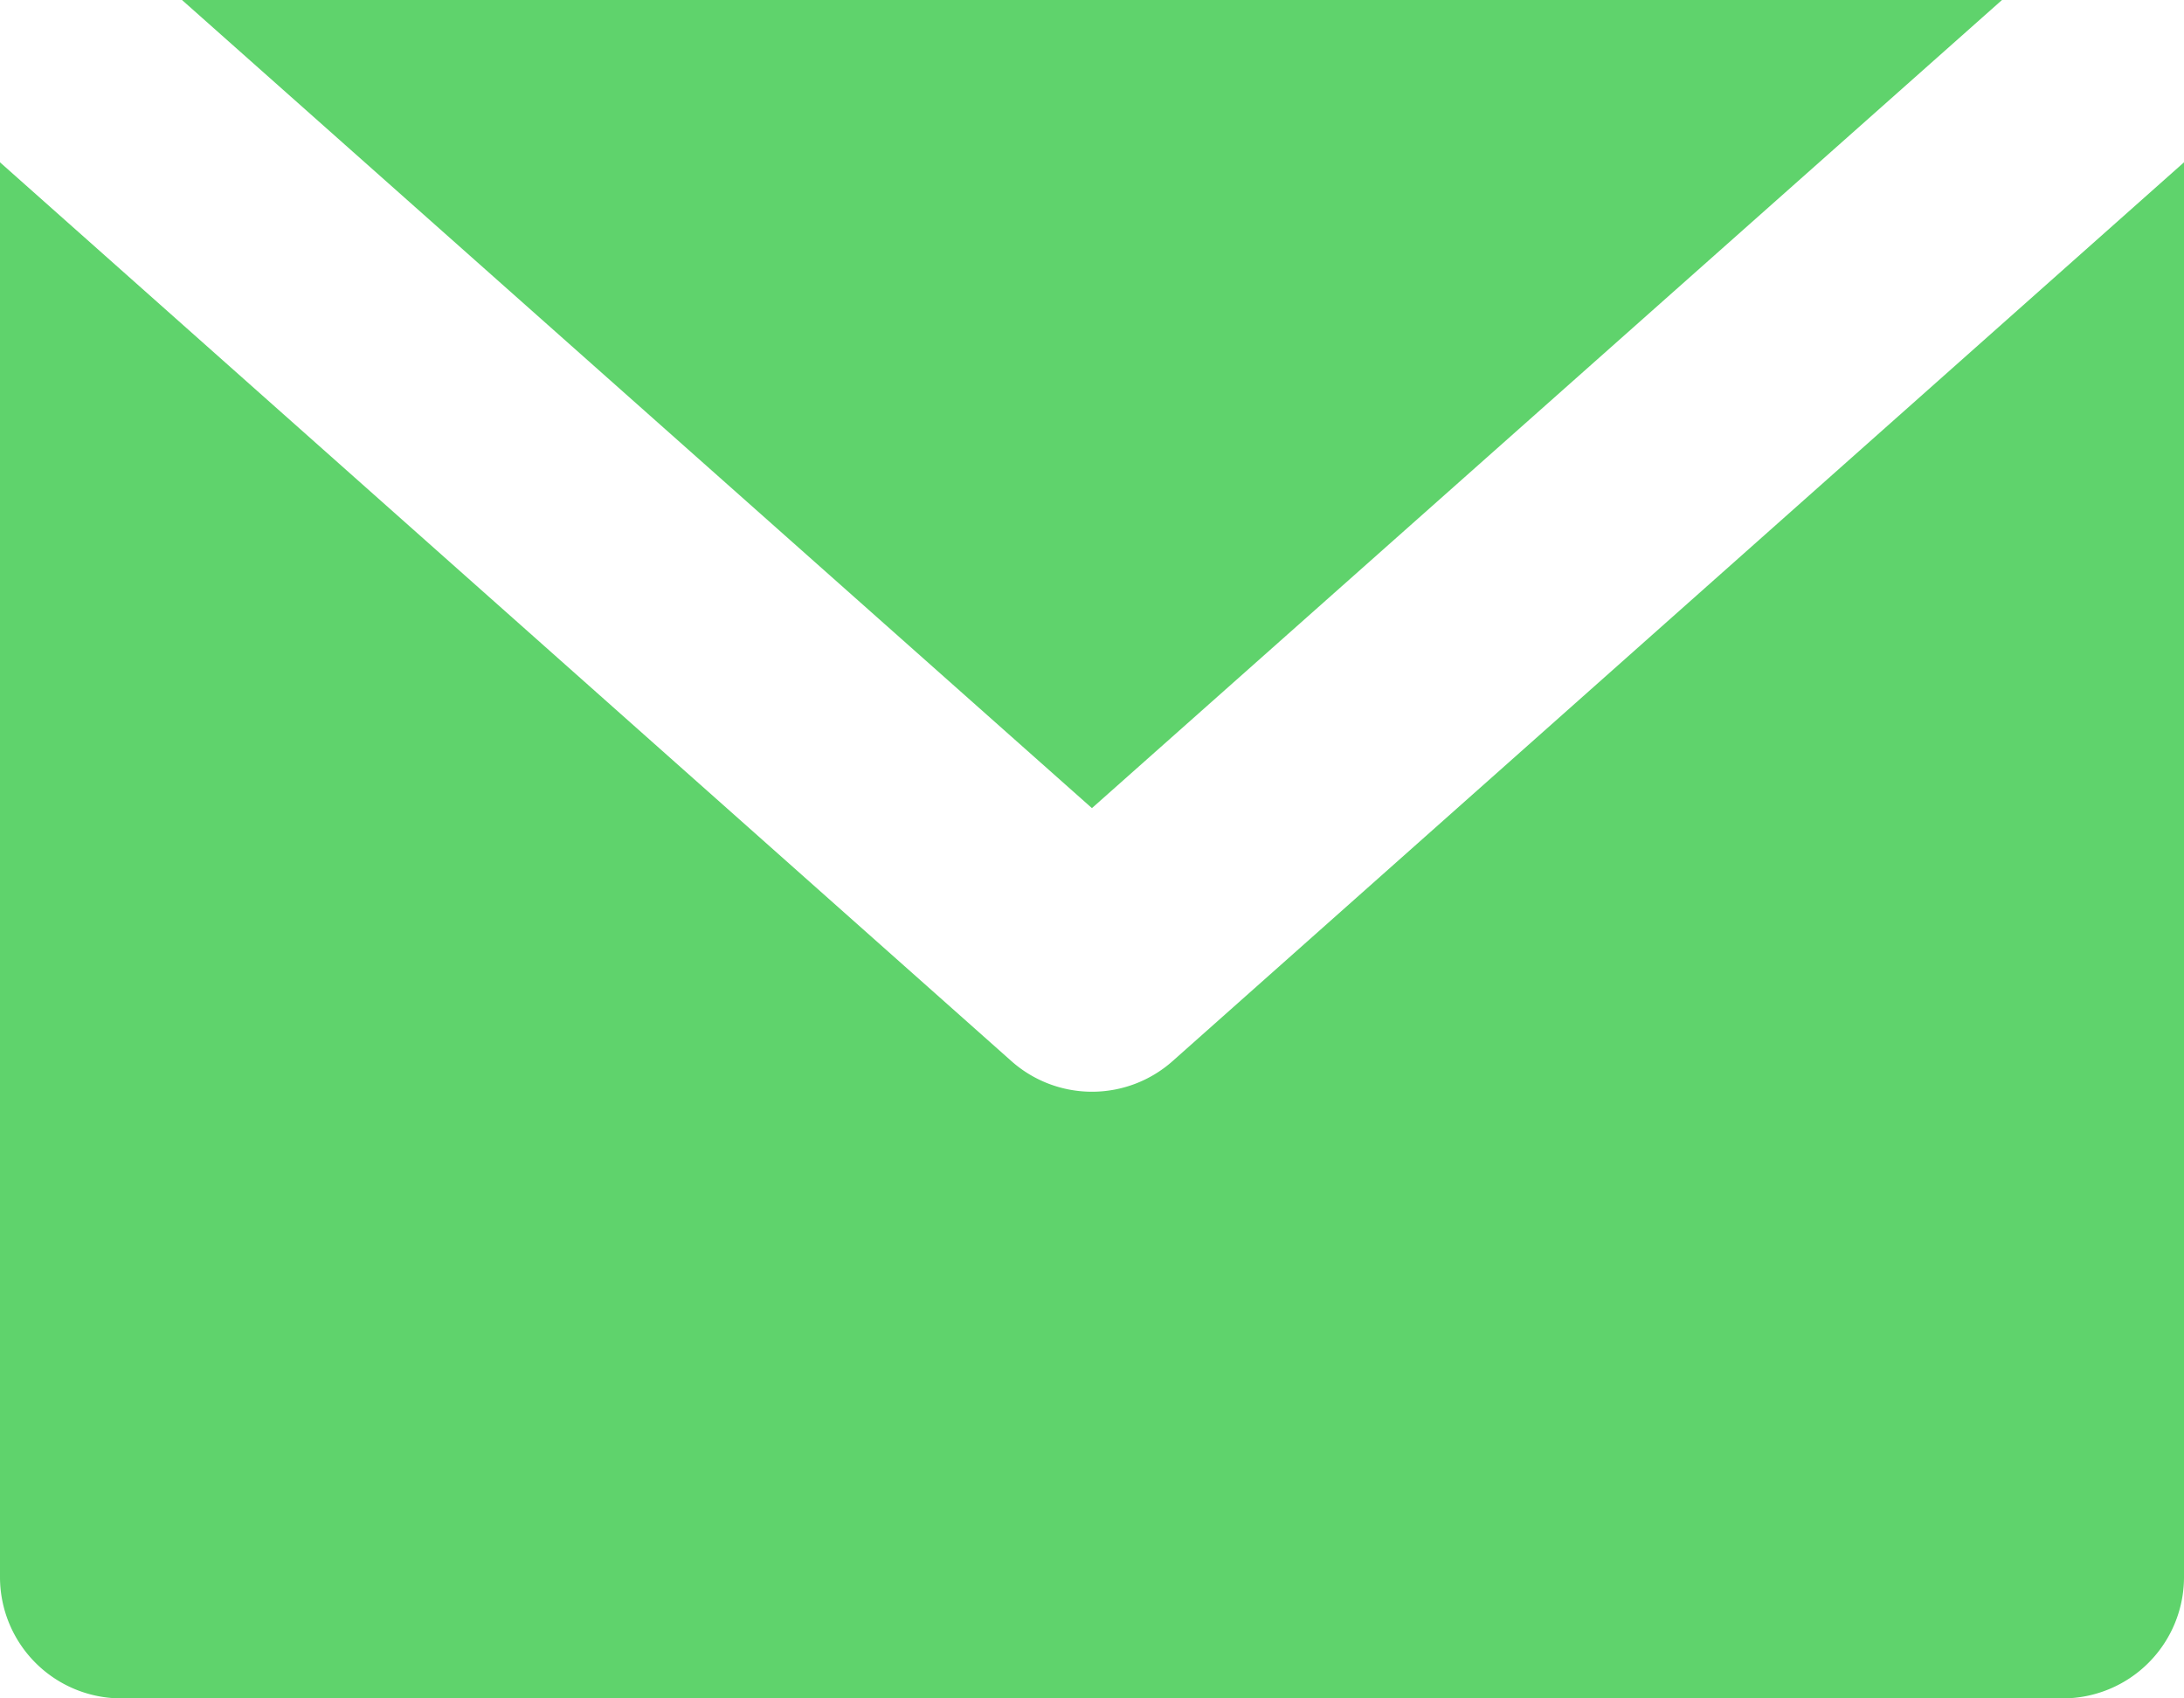 <svg xmlns="http://www.w3.org/2000/svg" width="18" height="14" viewBox="0 0 18 14"><defs><style>.a{fill:#5fd36c;}</style></defs><g transform="translate(0 0)"><path class="a" d="M17,14H1a1,1,0,0,1-1-1V1.338L8.336,8.747a1,1,0,0,0,1.328,0L18,1.338V13A1,1,0,0,1,17,14ZM9,6.662H9L1.5,0H16.5L9,6.661Z"/></g></svg>